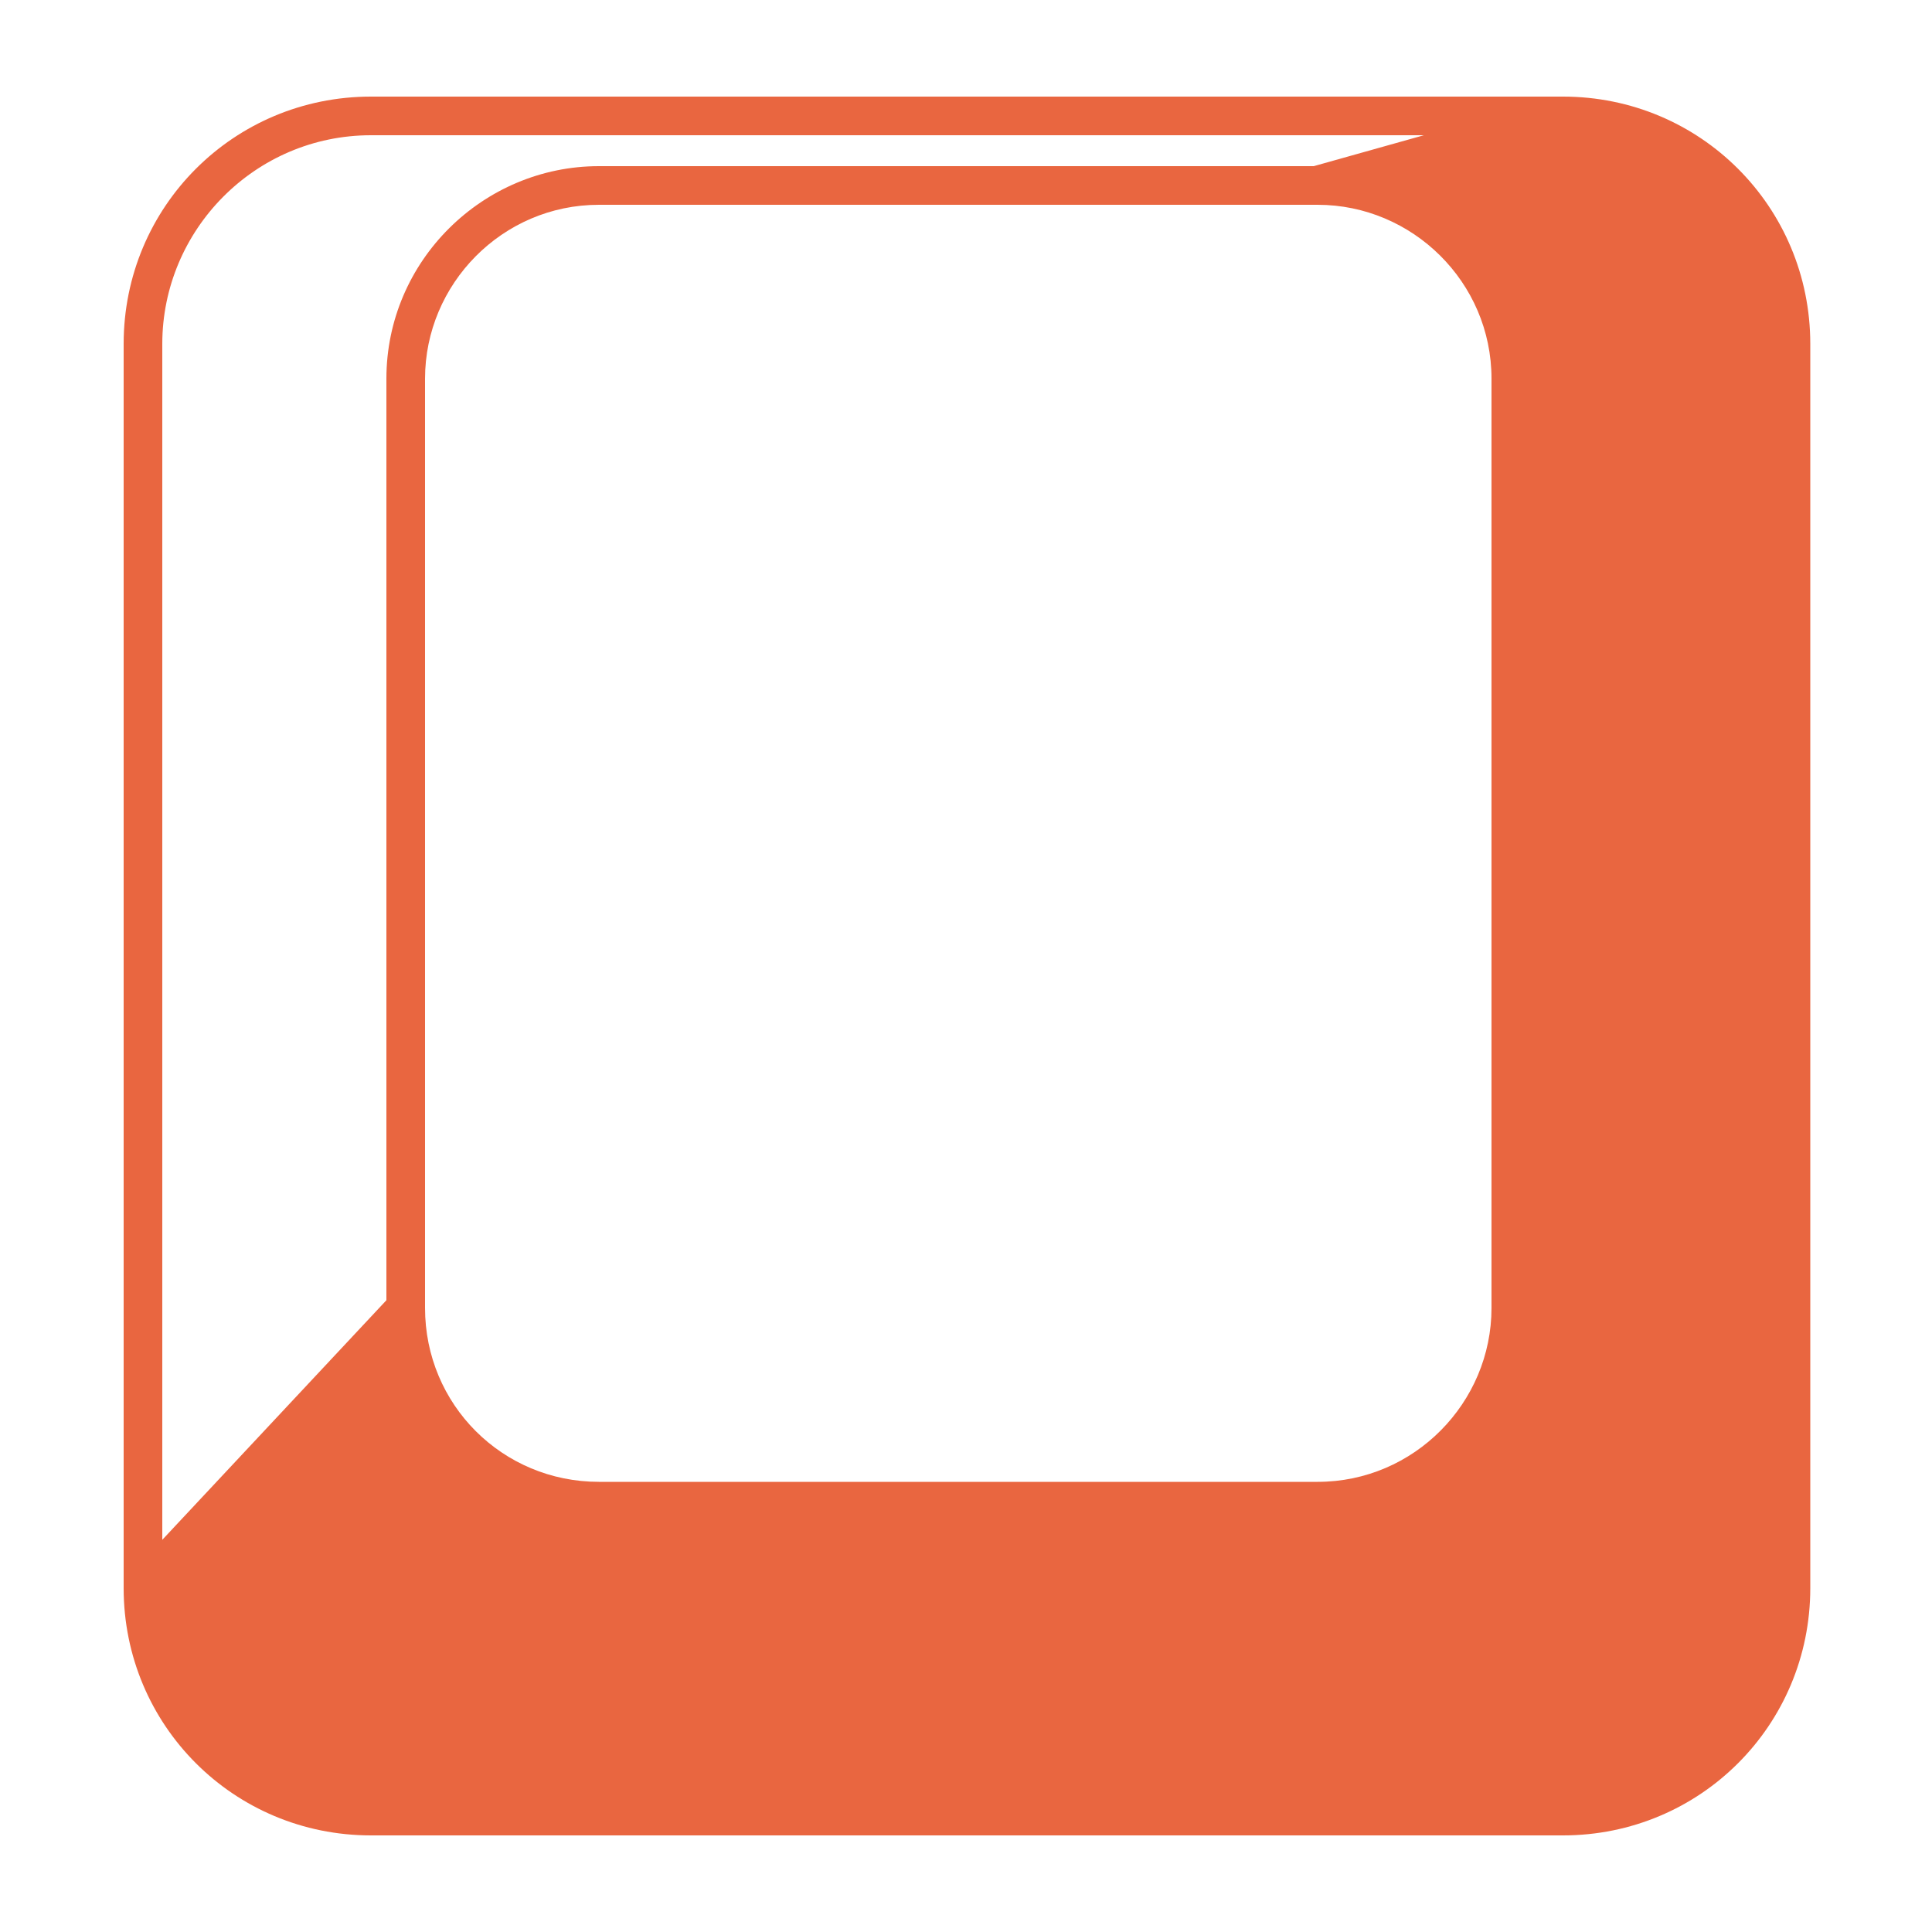 <?xml version="1.0" encoding="UTF-8"?>
<svg id="Layer_1" xmlns="http://www.w3.org/2000/svg" version="1.1" viewBox="0 0 100 100">
  <!-- Generator: Adobe Illustrator 29.3.1, SVG Export Plug-In . SVG Version: 2.1.0 Build 151)  -->
  <defs>
    <style>
      .st0 {
        fill: #e96640;
      }
    </style>
  </defs>
  <path class="st0" d="M80.8,5H19.2c-7.1,0-12.8,5.7-12.8,12.8v64.4c0,7.1,5.7,12.8,12.8,12.8h61.7c7.1,0,12.8-5.7,12.8-12.8V17.8c0-7.1-5.7-12.8-12.8-12.8h0ZM68.2,10.6c4.9,0,9,4,9,9v48.1c0,4.9-4,9-9,9H31c-5,0-9-4-9-9V19.6c0-4.9,4-9,9-9,0,0,37.2,0,37.2,0ZM8.4,17.8c0-5.9,4.8-10.8,10.8-10.8h54.5l-5.7,1.6H31c-6,0-11,4.9-11,11v47.7l-11.6,12.4s0-61.9,0-61.9Z"/>
  <path class="st0" d="M202.1,3h-64.1c-1.6,0-2.9,1.3-2.9,2.9v64.1c0,1.6,1.3,2.9,2.9,2.9h64.1c1.6,0,2.9-1.3,2.9-2.9V5.9c0-1.6-1.3-2.9-2.9-2.9ZM197.4,5.9l-5.8,2.9h-43l-5.8-2.9h54.7ZM190.4,11.7v46.6h-40.8V11.7h40.8ZM138,6.8l8.7,4.4v48l-8.7,8.7V6.8ZM140,70l8.7-8.7h42.5l8.7,8.7h-60ZM193.3,59.2V11.2l8.7-4.4v61.1s-8.7-8.7-8.7-8.7Z"/>
</svg>